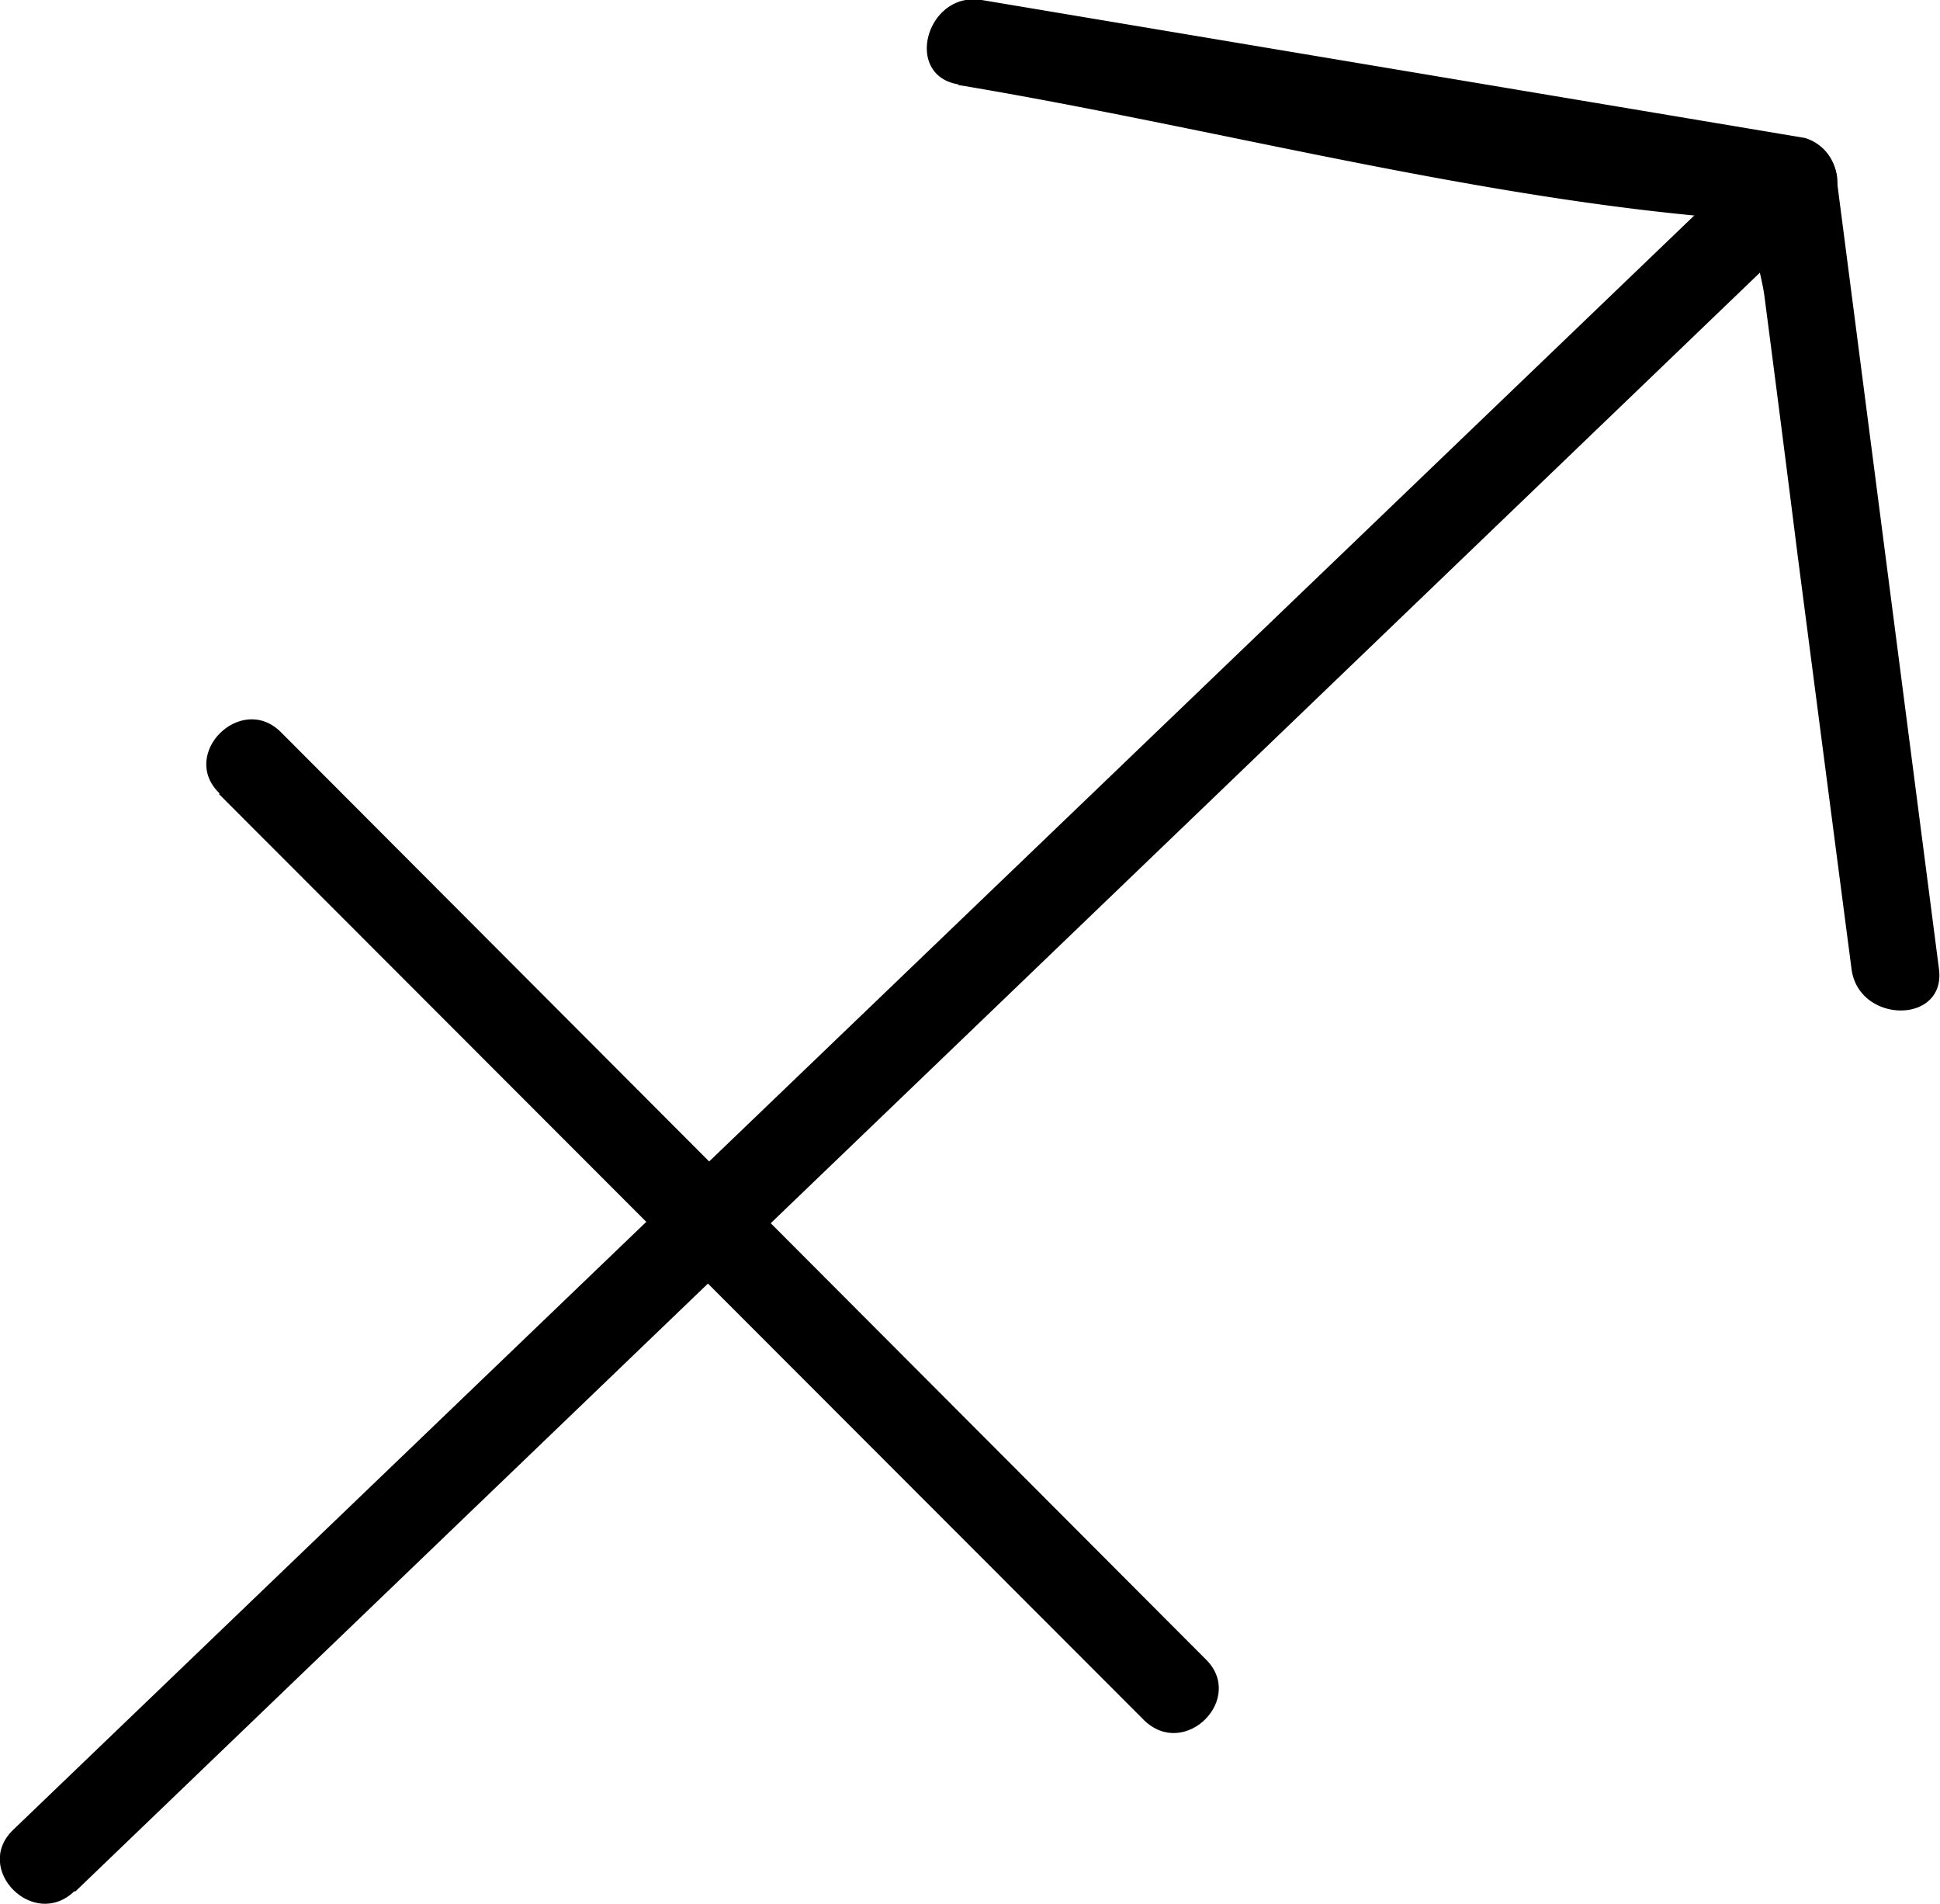 <svg xmlns="http://www.w3.org/2000/svg" viewBox="0 0 94.96 93.18">
  <g data-name="Layer 2">
    <g data-name="Sag Mono">
      <path d="M46.91 4.16c13.15 2.19 26.88 6 40.18 6.7-2.5-.14-.56-3.19-1.26-.48-.28 1.06.4 3 .54 4.14q.83 6.36 1.63 12.72 1.31 10.08 2.63 20.18c.35 2.69 4.63 2.72 4.28 0l-5-38.61a2.19 2.19 0 0 0-1.57-2.06L48.05 0c-2.69-.44-3.85 3.68-1.14 4.13Z" class="cls-1"/>
      <path d="m3.68 92.57 85.6-82.24c2-1.92-1-4.94-3-3L.65 89.54c-2 1.91 1 4.94 3 3Z" class="cls-1"/>
      <path d="M10.72 38.86 56 84.18c2 1.95 5-1.08 3-3L13.75 35.83c-1.95-1.95-5 1.08-3 3Z" class="cls-1"/>
    </g>
  </g>
</svg>
